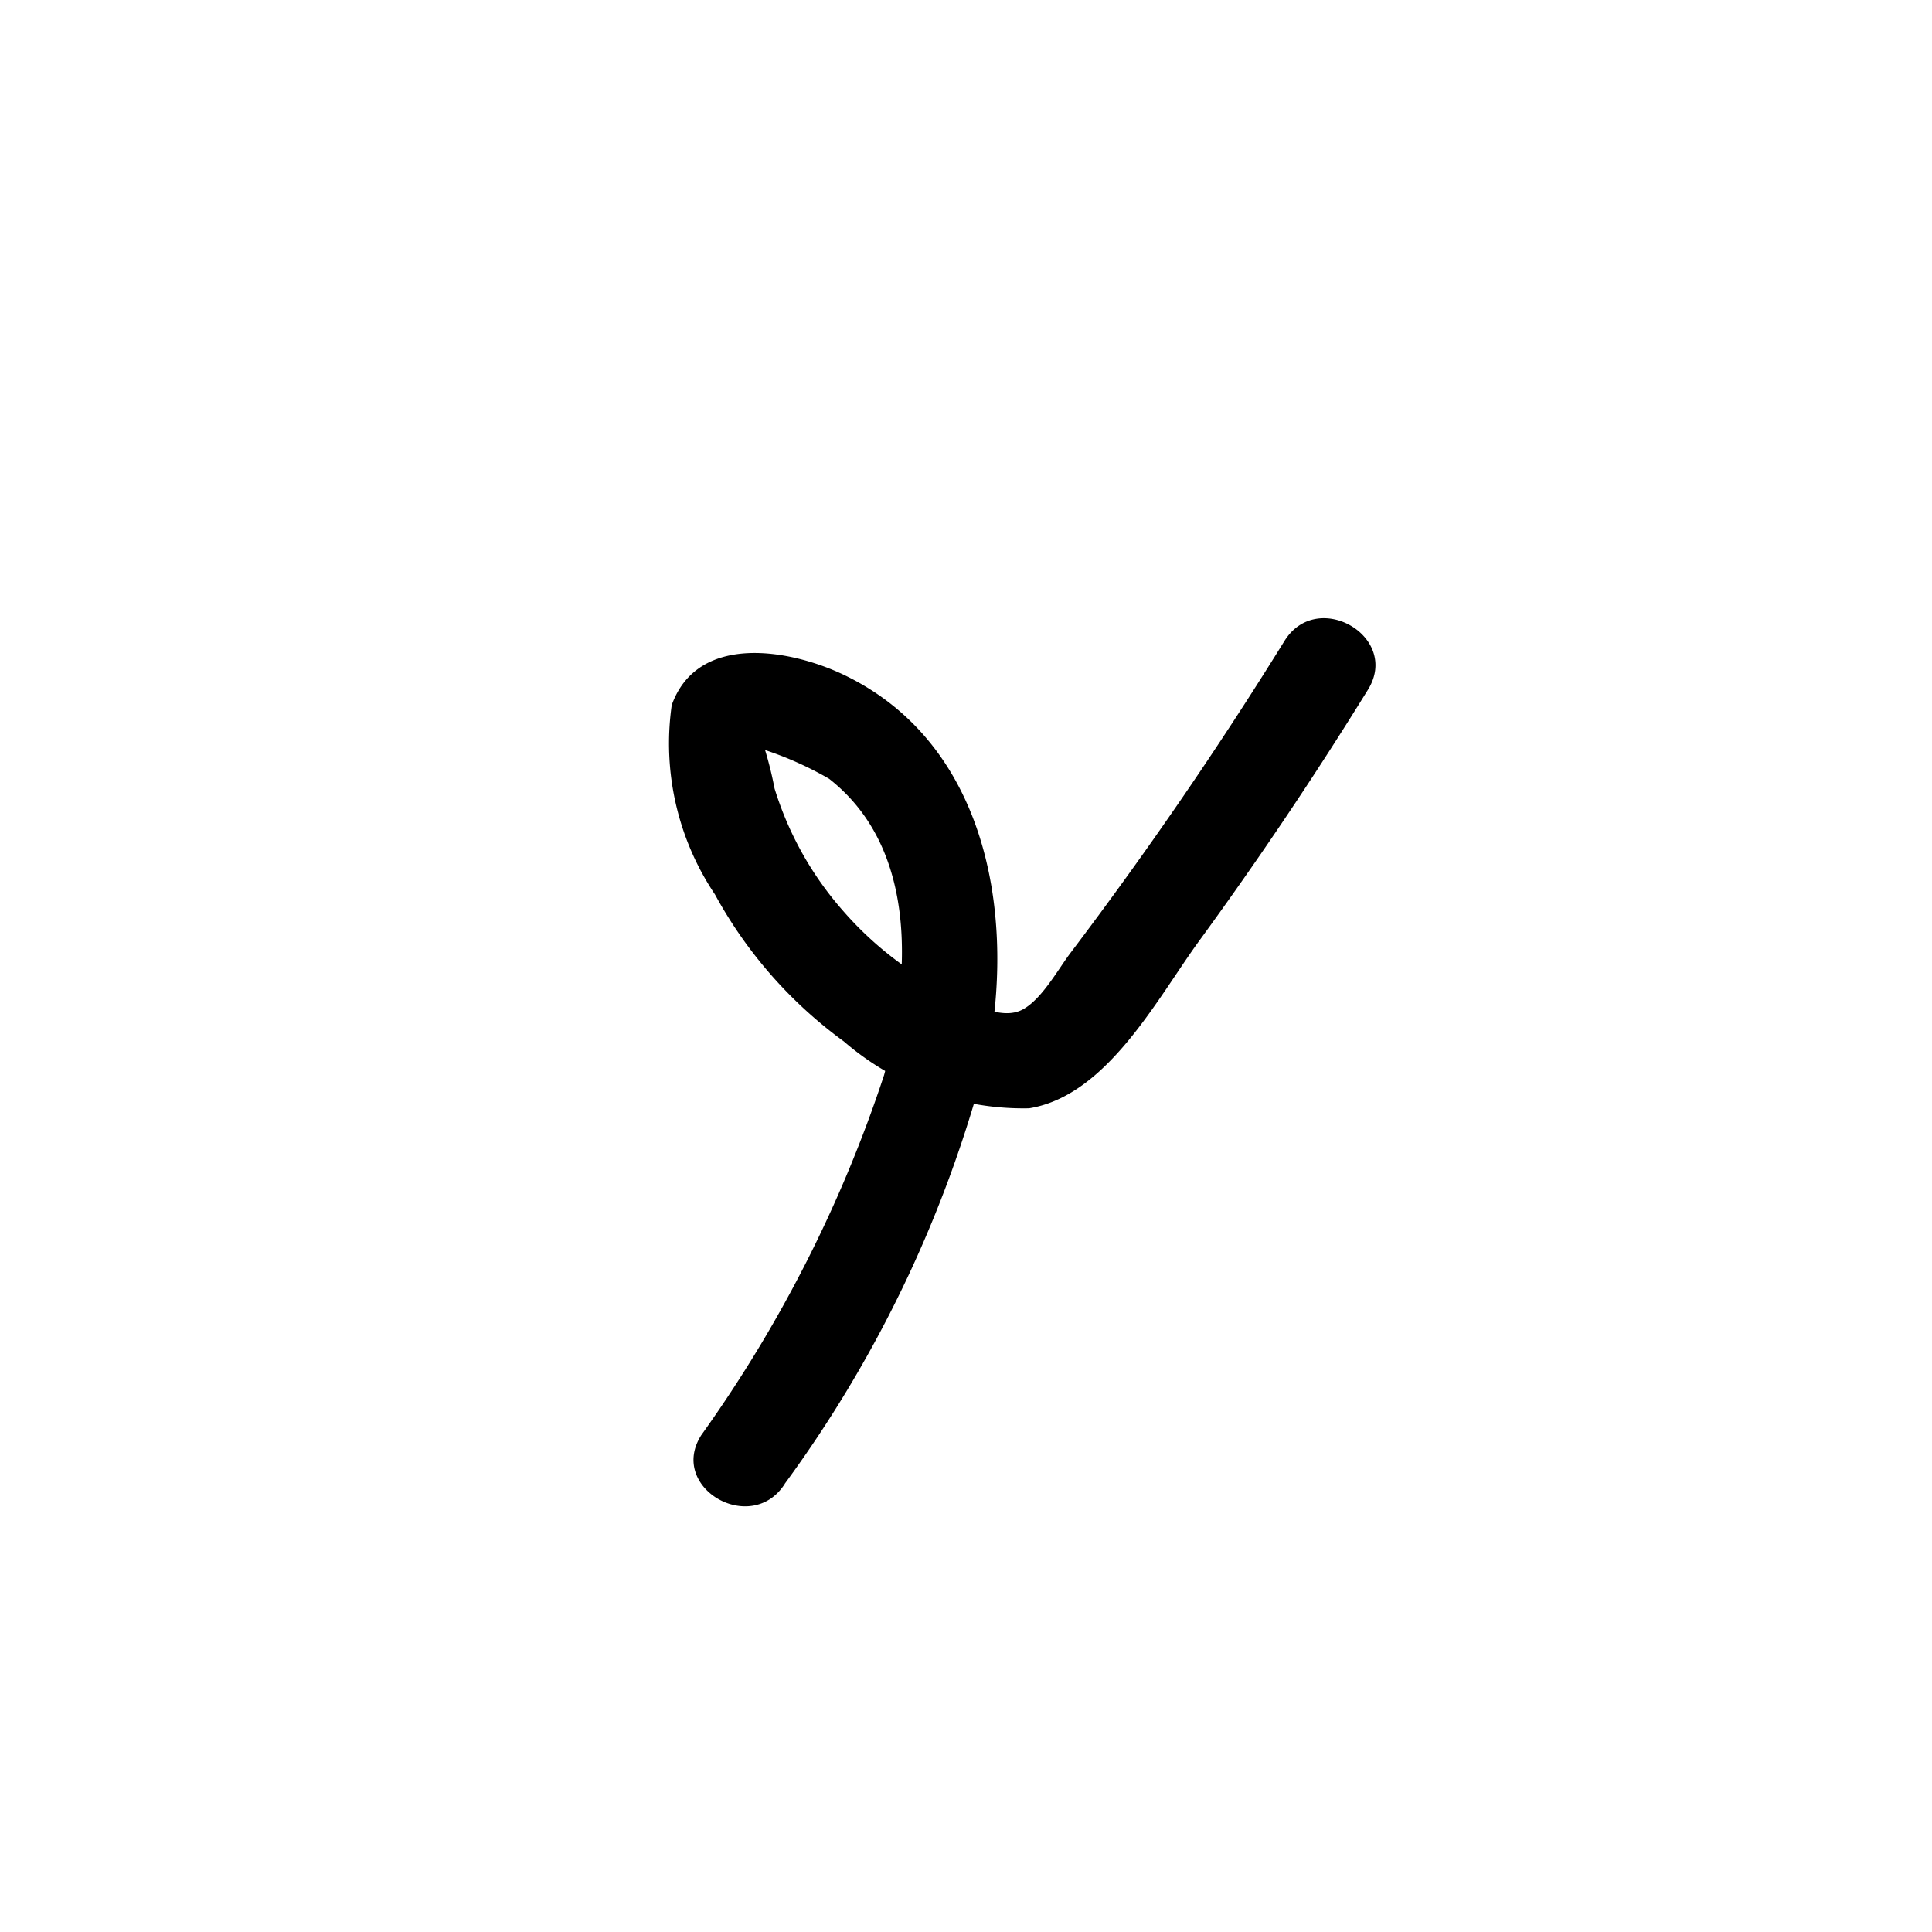 <svg id="Layer_1" data-name="Layer 1" xmlns="http://www.w3.org/2000/svg" width="20" height="20" viewBox="0 0 20 20"><path d="M8.123,15.361a12.874,12.874,0,0,0,2.12-4.526c.256-1.44-.054-3.147-1.499-3.845-.561-.271-1.521-.441-1.79.308A2.807,2.807,0,0,0,7.401,9.259,4.611,4.611,0,0,0,8.736,10.781a2.841,2.841,0,0,0,1.917.692c.807-.13,1.325-1.136,1.763-1.736q.922-1.264,1.745-2.597c.34-.548-.525-1.051-.864-.505q-1.03,1.663-2.212,3.225c-.131.172-.299.483-.498.59-.204.11-.494-.043-.687-.133A3.582,3.582,0,0,1,8.73,9.432a3.453,3.453,0,0,1-.712-1.27,3.798,3.798,0,0,0-.1-.404c-.015-.034.008-.181-.056-.051-.057.114-.022.015.057.057a3.556,3.556,0,0,1,.664.298c.923.724.845,2.05.569,3.067A13.849,13.849,0,0,1,7.26,14.856c-.348.544.518,1.046.864.505Z"/></svg>